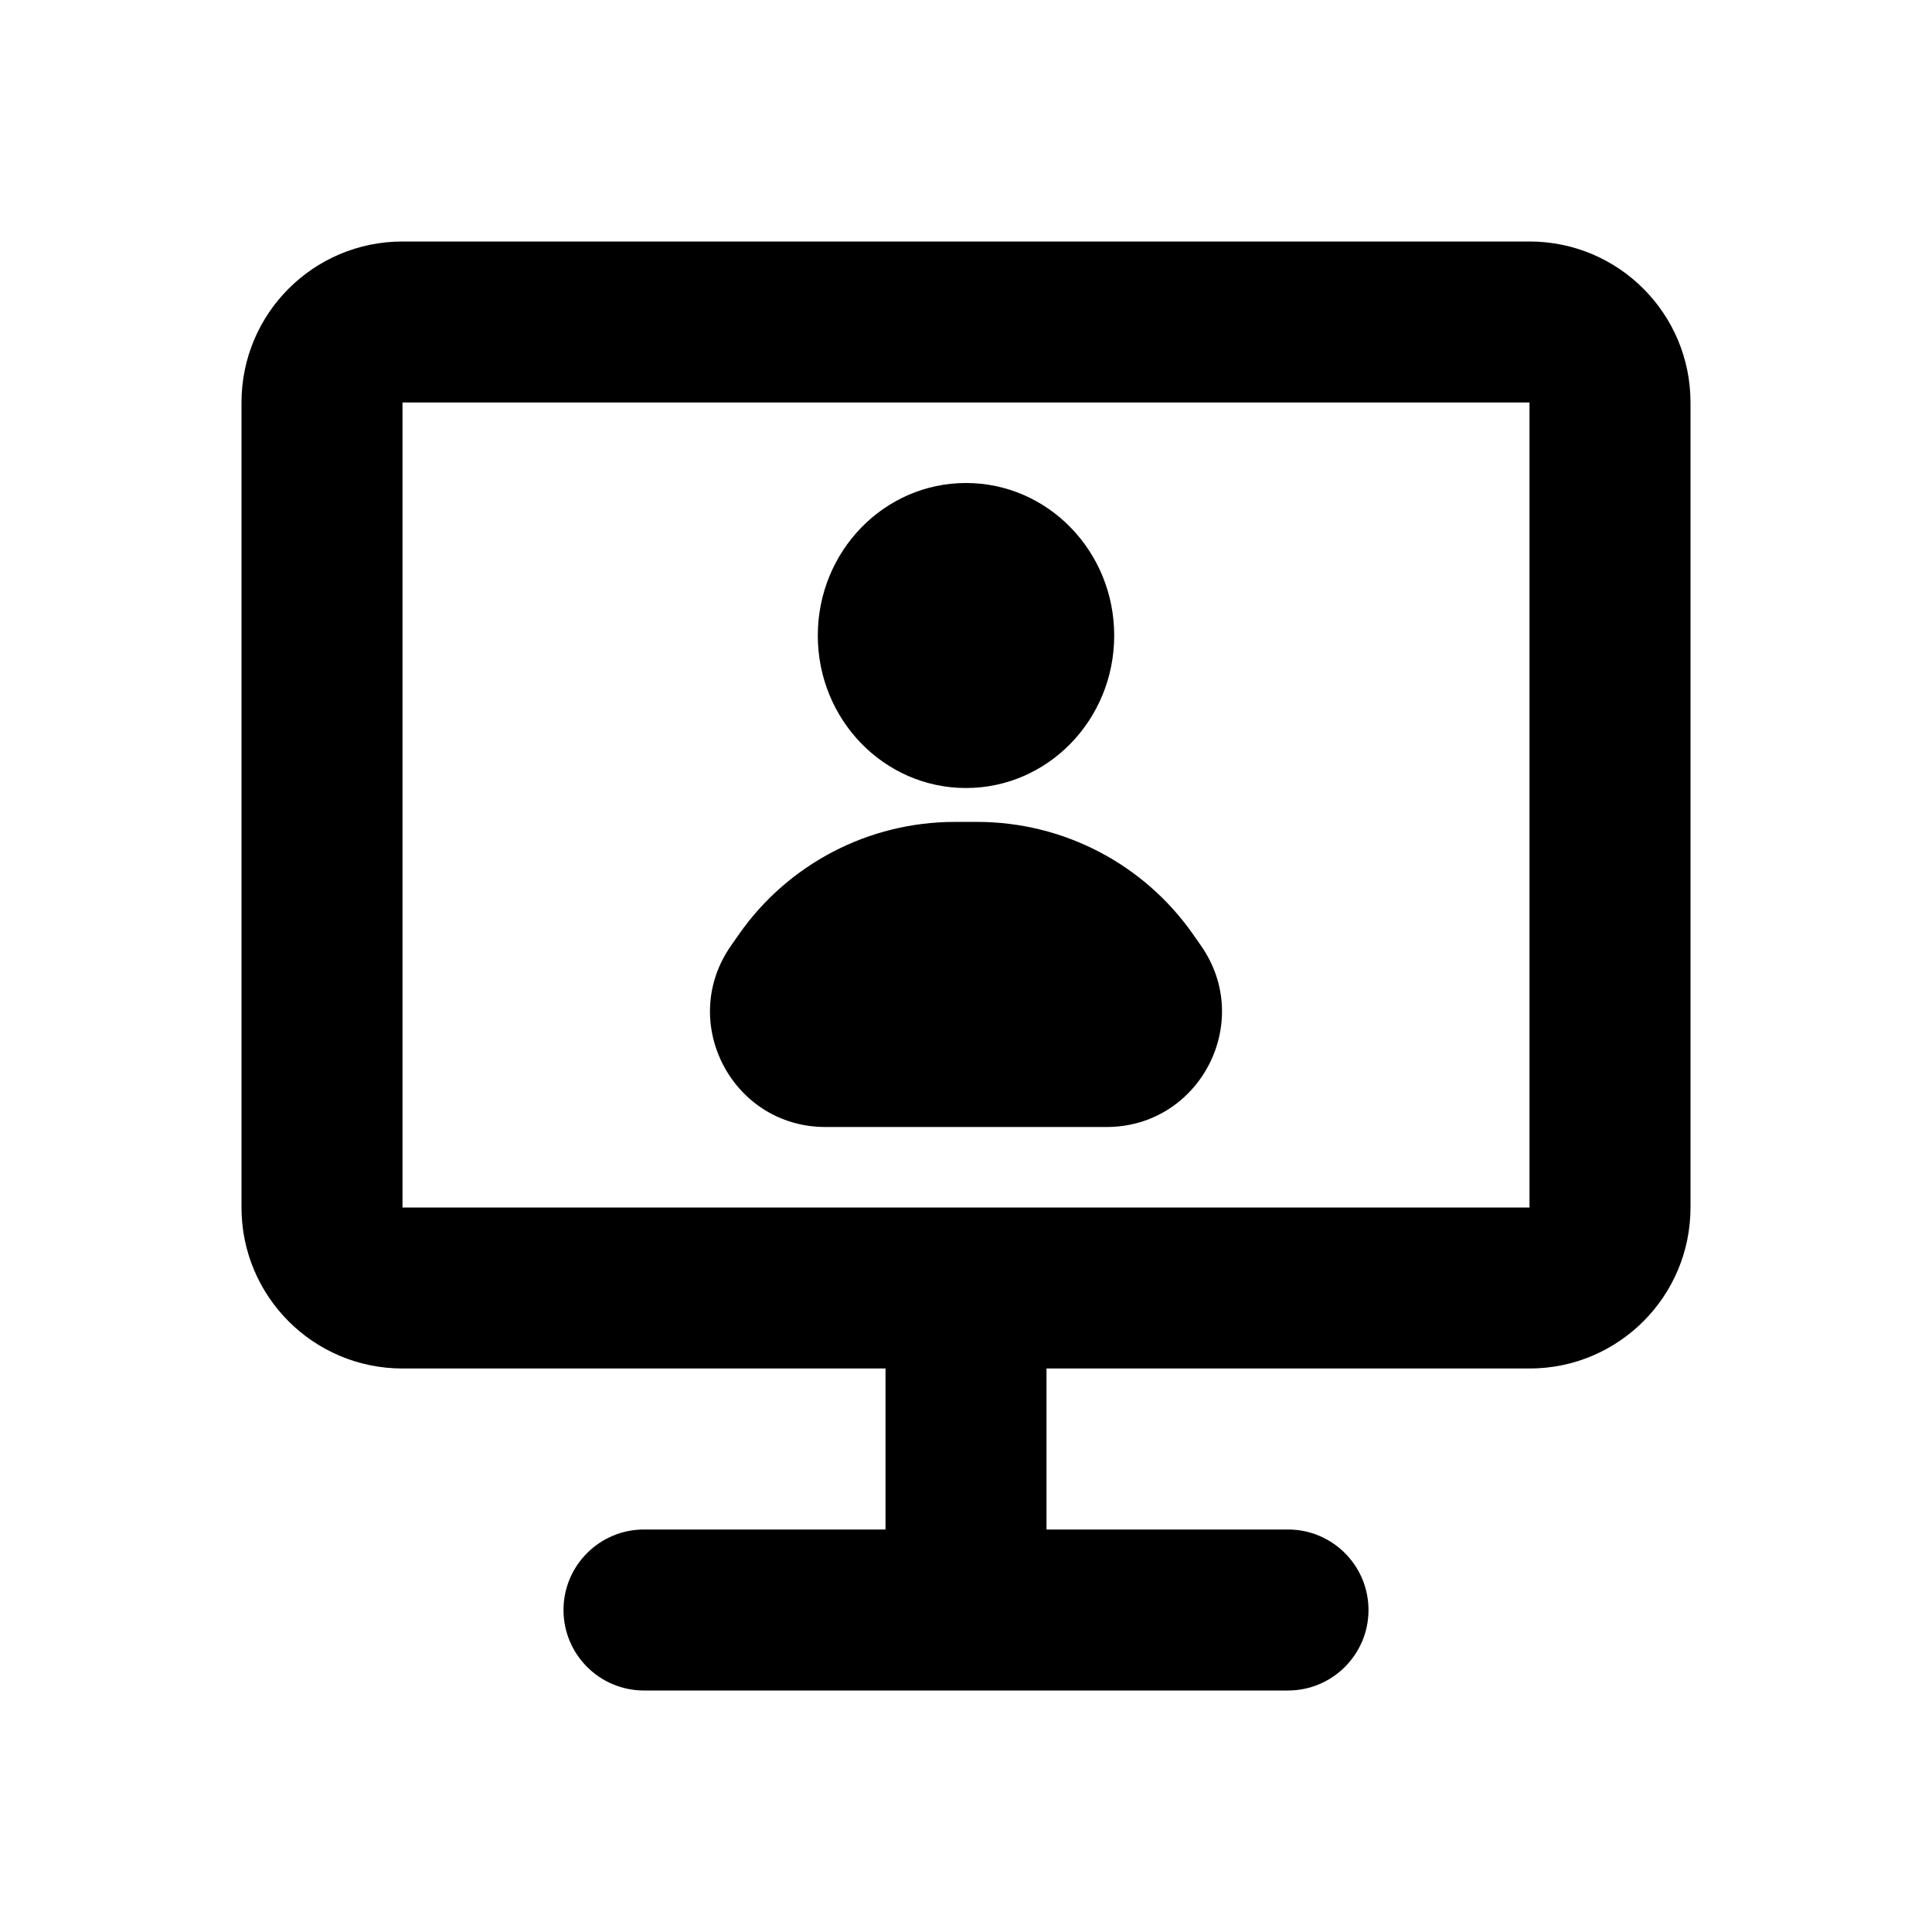 <svg width="24" height="24" viewBox="0 0 24 24" fill="none" xmlns="http://www.w3.org/2000/svg">
<path fill-rule="evenodd" clip-rule="evenodd" d="M5 5H19V15H5L5 5ZM3 5C3 3.895 3.895 3 5 3H19C20.105 3 21 3.895 21 5V15C21 16.105 20.105 17 19 17H13V19H16C16.552 19 17 19.448 17 20C17 20.552 16.552 21 16 21H8C7.448 21 7 20.552 7 20C7 19.448 7.448 19 8 19H11V17H5C3.895 17 3 16.105 3 15V5ZM13.841 7.895C13.841 8.941 13.017 9.789 12 9.789C10.983 9.789 10.159 8.941 10.159 7.895C10.159 6.848 10.983 6 12 6C13.017 6 13.841 6.848 13.841 7.895ZM11.861 10.21C10.794 10.21 9.794 10.73 9.182 11.603L9.082 11.746C8.416 12.695 9.095 14 10.254 14H13.746C14.905 14 15.584 12.695 14.918 11.746L14.818 11.603C14.206 10.73 13.206 10.21 12.139 10.21H11.861Z" fill="black"/>
</svg>
